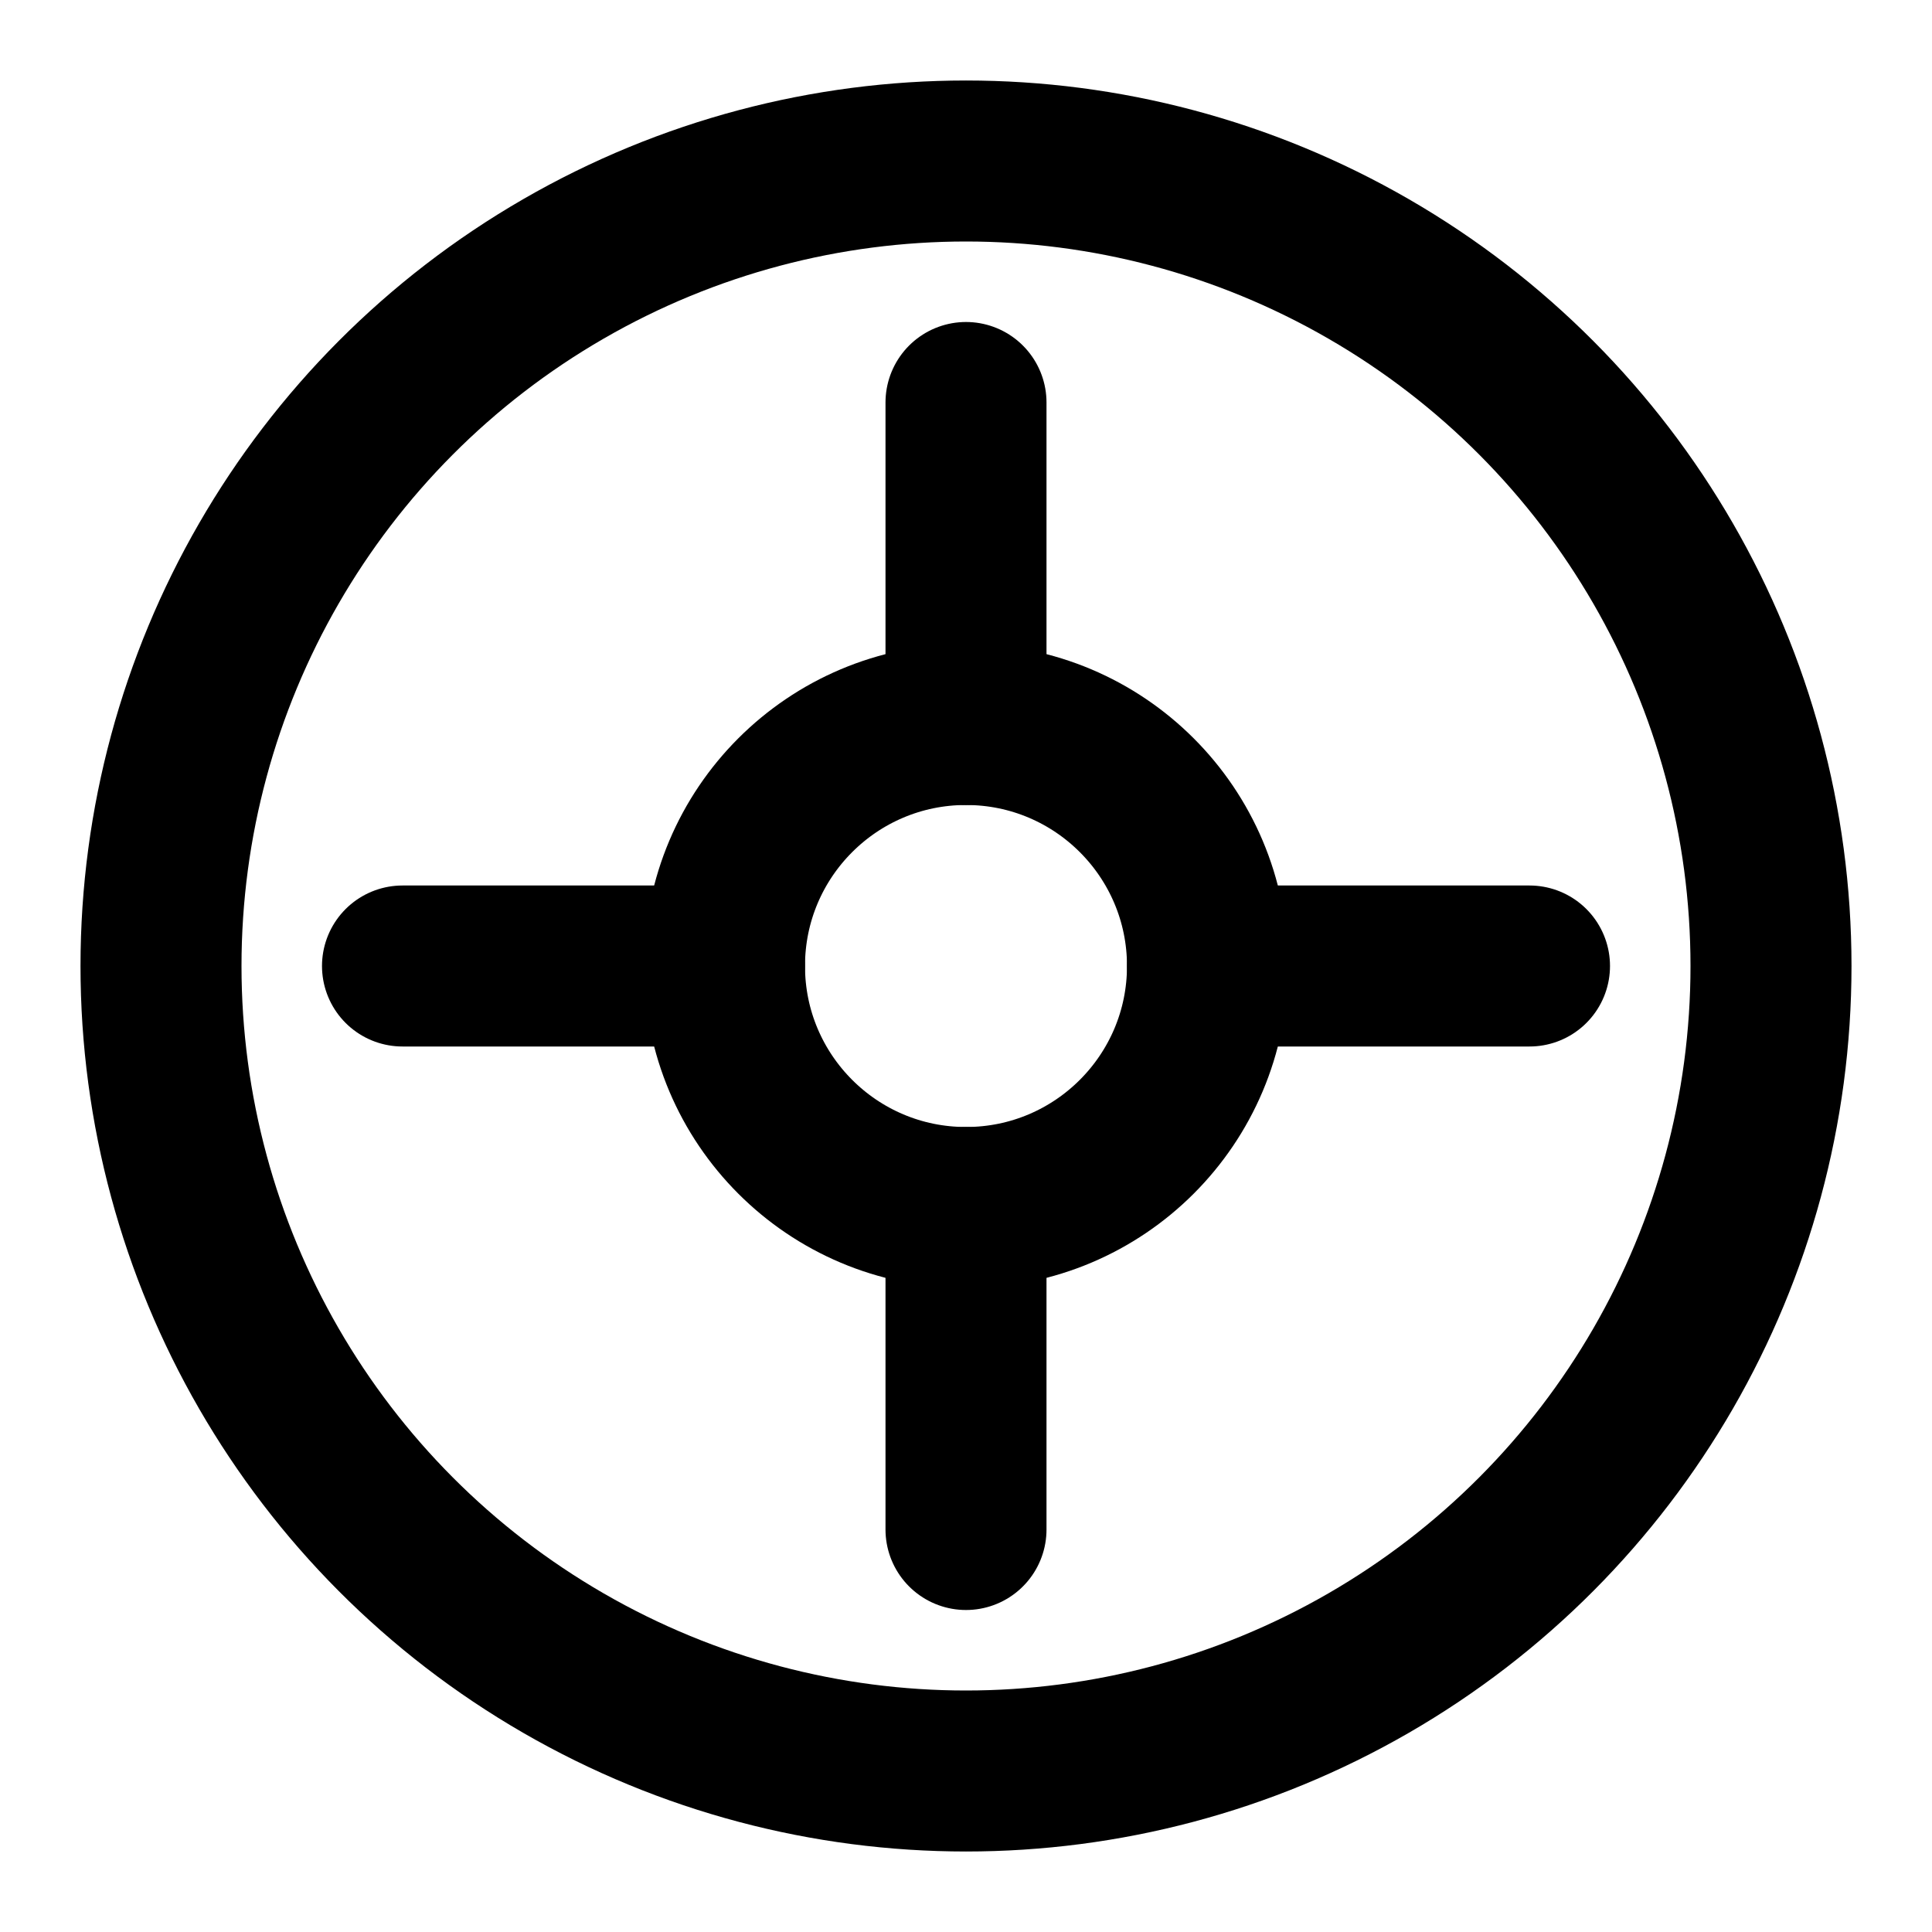 <svg xmlns="http://www.w3.org/2000/svg" viewBox="0 0 24 24" fill="none" stroke="currentColor" stroke-width="2" stroke-linecap="round" stroke-linejoin="round" class="text-[#872EC4]">
  <circle cx="12" cy="12" r="10" />
  <circle cx="12" cy="12" r="3" />
  <path d="M12 5v4" />
  <path d="M12 15v4" />
  <path d="M5 12h4" />
  <path d="M15 12h4" />
</svg> 